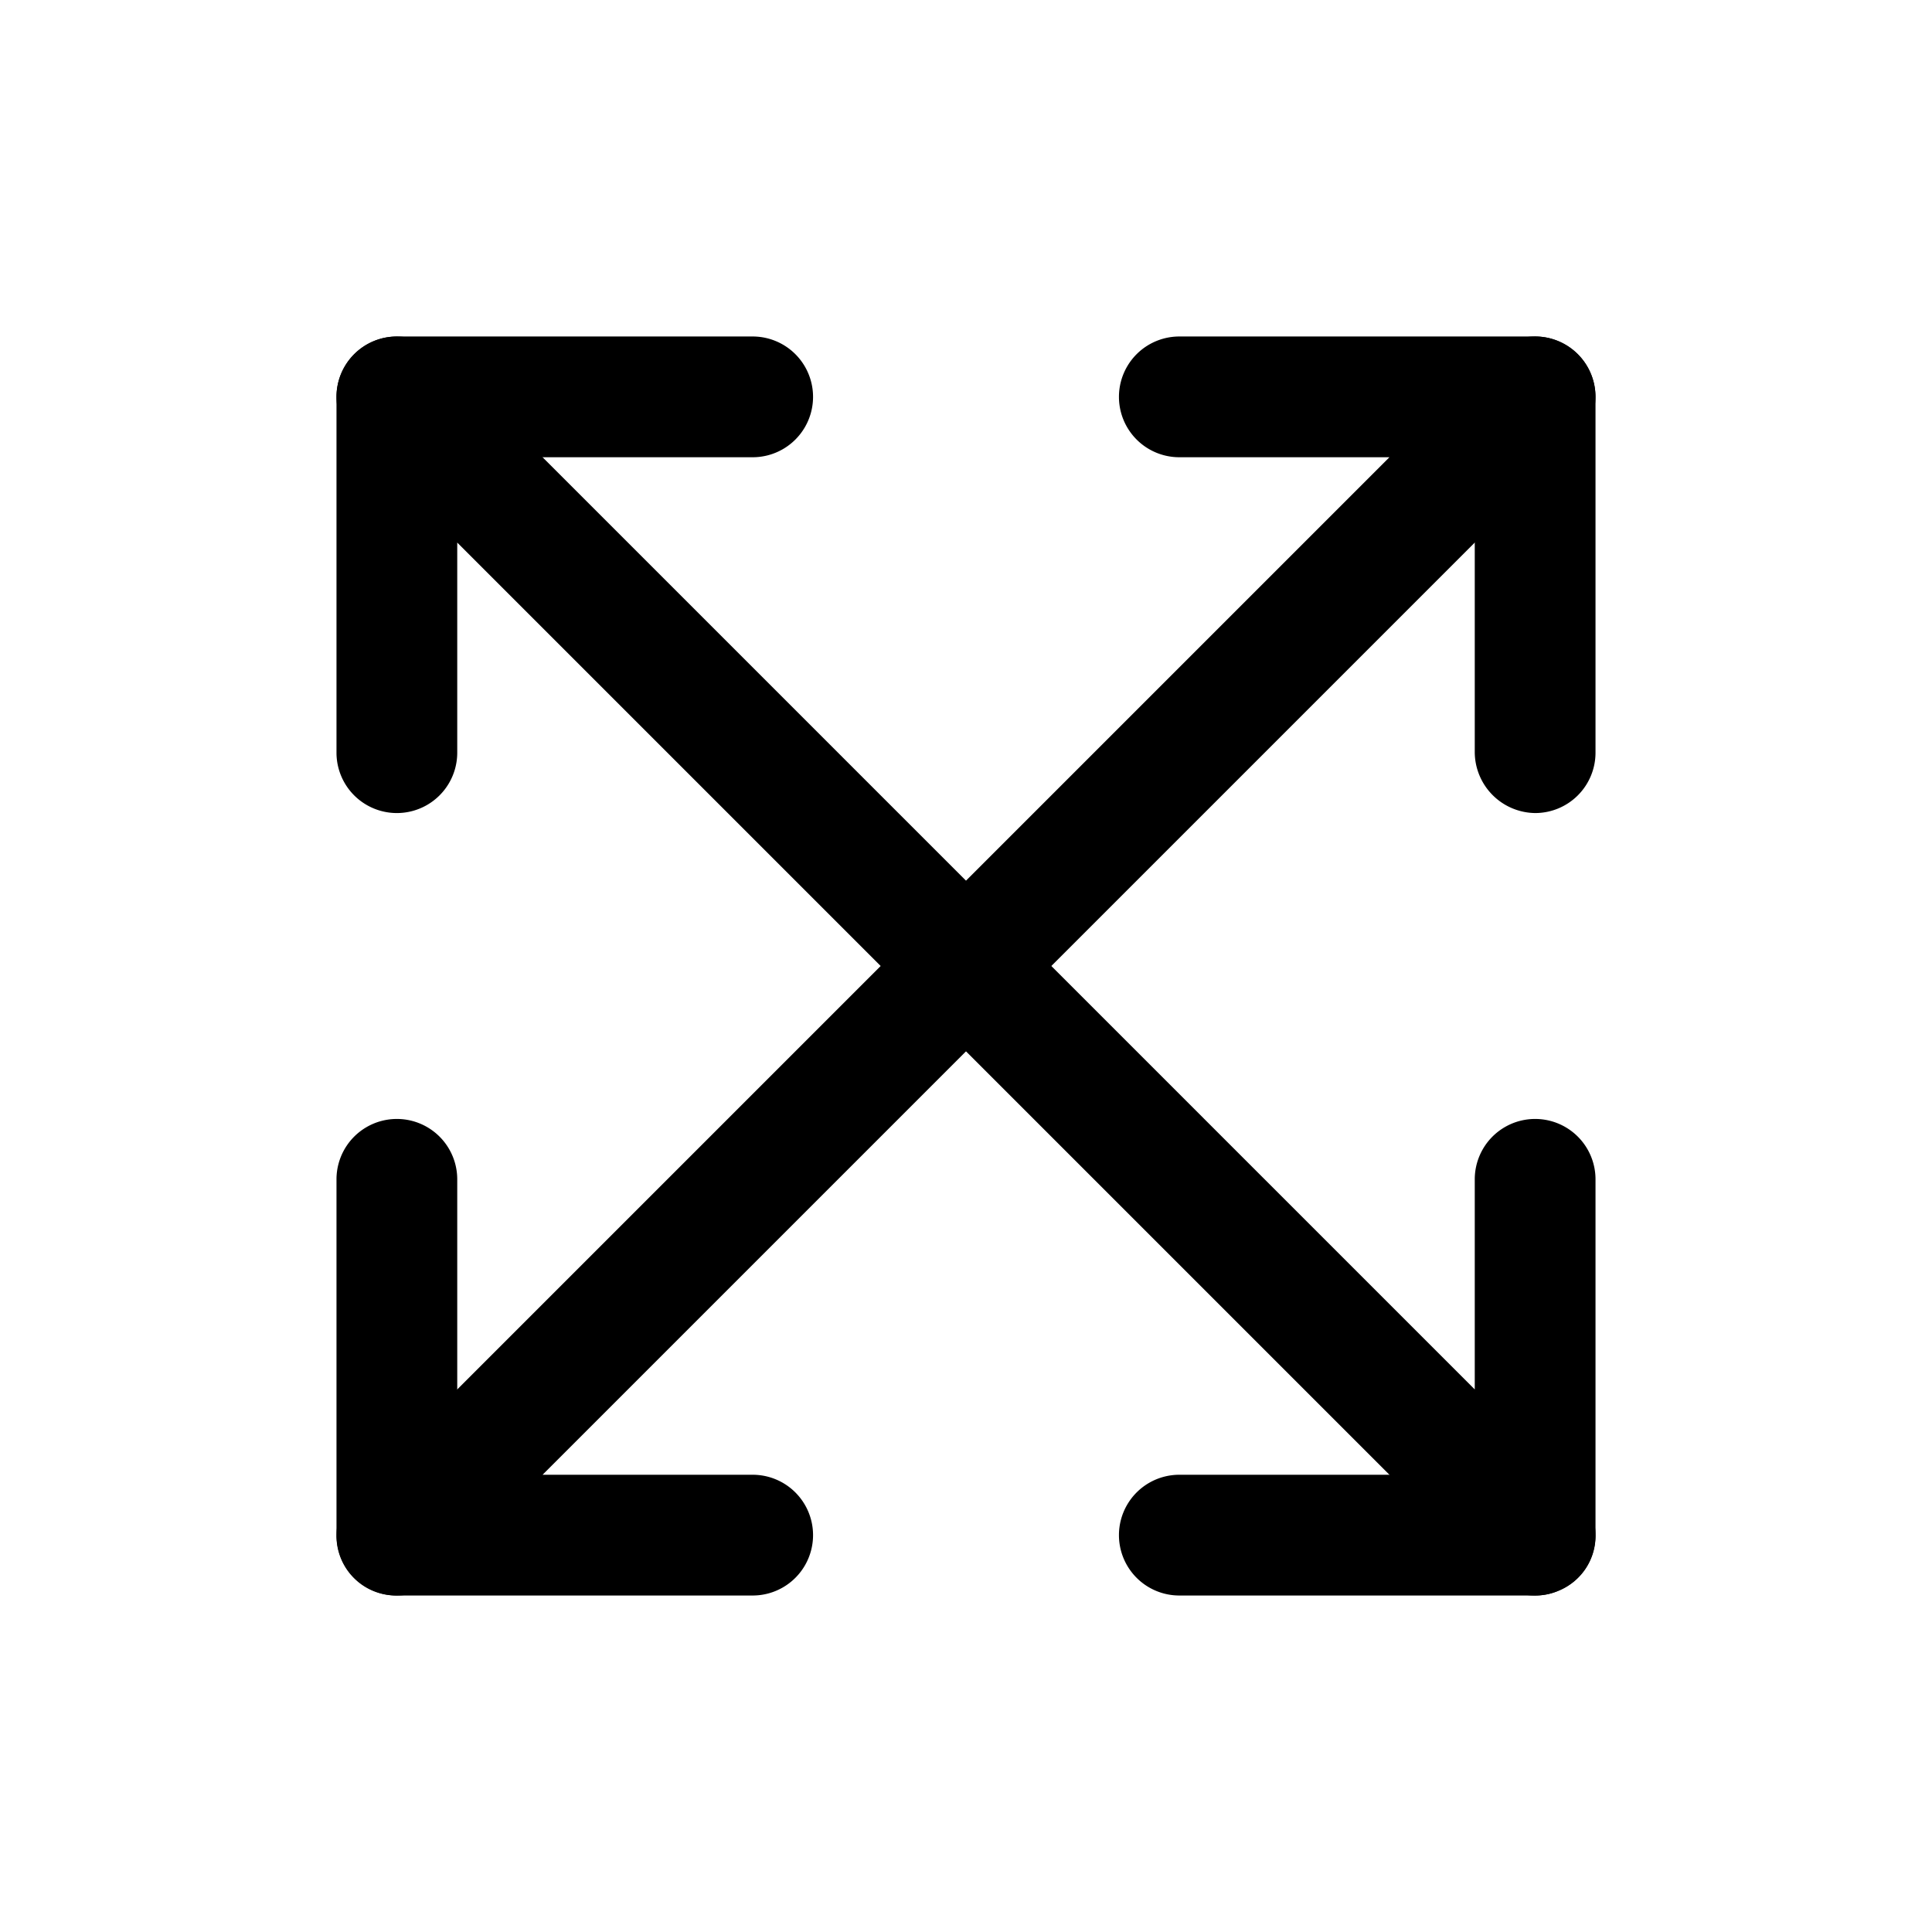 <svg id="Layer_1" data-name="Layer 1" xmlns="http://www.w3.org/2000/svg" xmlns:xlink="http://www.w3.org/1999/xlink" viewBox="0 0 24 24"><defs><style>.cls-1{fill:none;}.cls-2{clip-path:url(#clip-path);}</style><clipPath id="clip-path"><rect class="cls-1" width="24" height="24"/></clipPath></defs><title>fullscreen</title><g class="cls-2"><path d="M9.35,19.82H4.93a.75.75,0,0,1-.53-1.28L17.26,5.68H14.65a.75.75,0,1,1,0-1.5h4.42a.75.75,0,0,1,.53,1.28L6.74,18.32H9.35a.75.75,0,1,1,0,1.5Z"/><path d="M19.07,10.1a.76.76,0,0,1-.75-.75V4.93a.75.75,0,0,1,1.5,0V9.35A.75.75,0,0,1,19.07,10.1Z"/><path d="M4.93,19.82a.74.74,0,0,1-.75-.75V14.65a.75.75,0,1,1,1.5,0v4.42A.75.75,0,0,1,4.93,19.82Z"/><path d="M19.07,19.82a.73.73,0,0,1-.53-.22L5.68,6.74V9.35a.75.75,0,0,1-1.5,0V4.93A.75.75,0,0,1,5.46,4.4L18.32,17.26V14.65a.75.75,0,1,1,1.5,0v4.42a.73.73,0,0,1-.46.69A.72.72,0,0,1,19.07,19.82Z"/><path d="M19.07,19.82H14.65a.75.75,0,1,1,0-1.5h4.42a.75.75,0,0,1,0,1.5Z"/><path d="M9.35,5.68H4.93a.75.75,0,0,1,0-1.5H9.35a.75.75,0,0,1,0,1.5Z"/></g></svg>